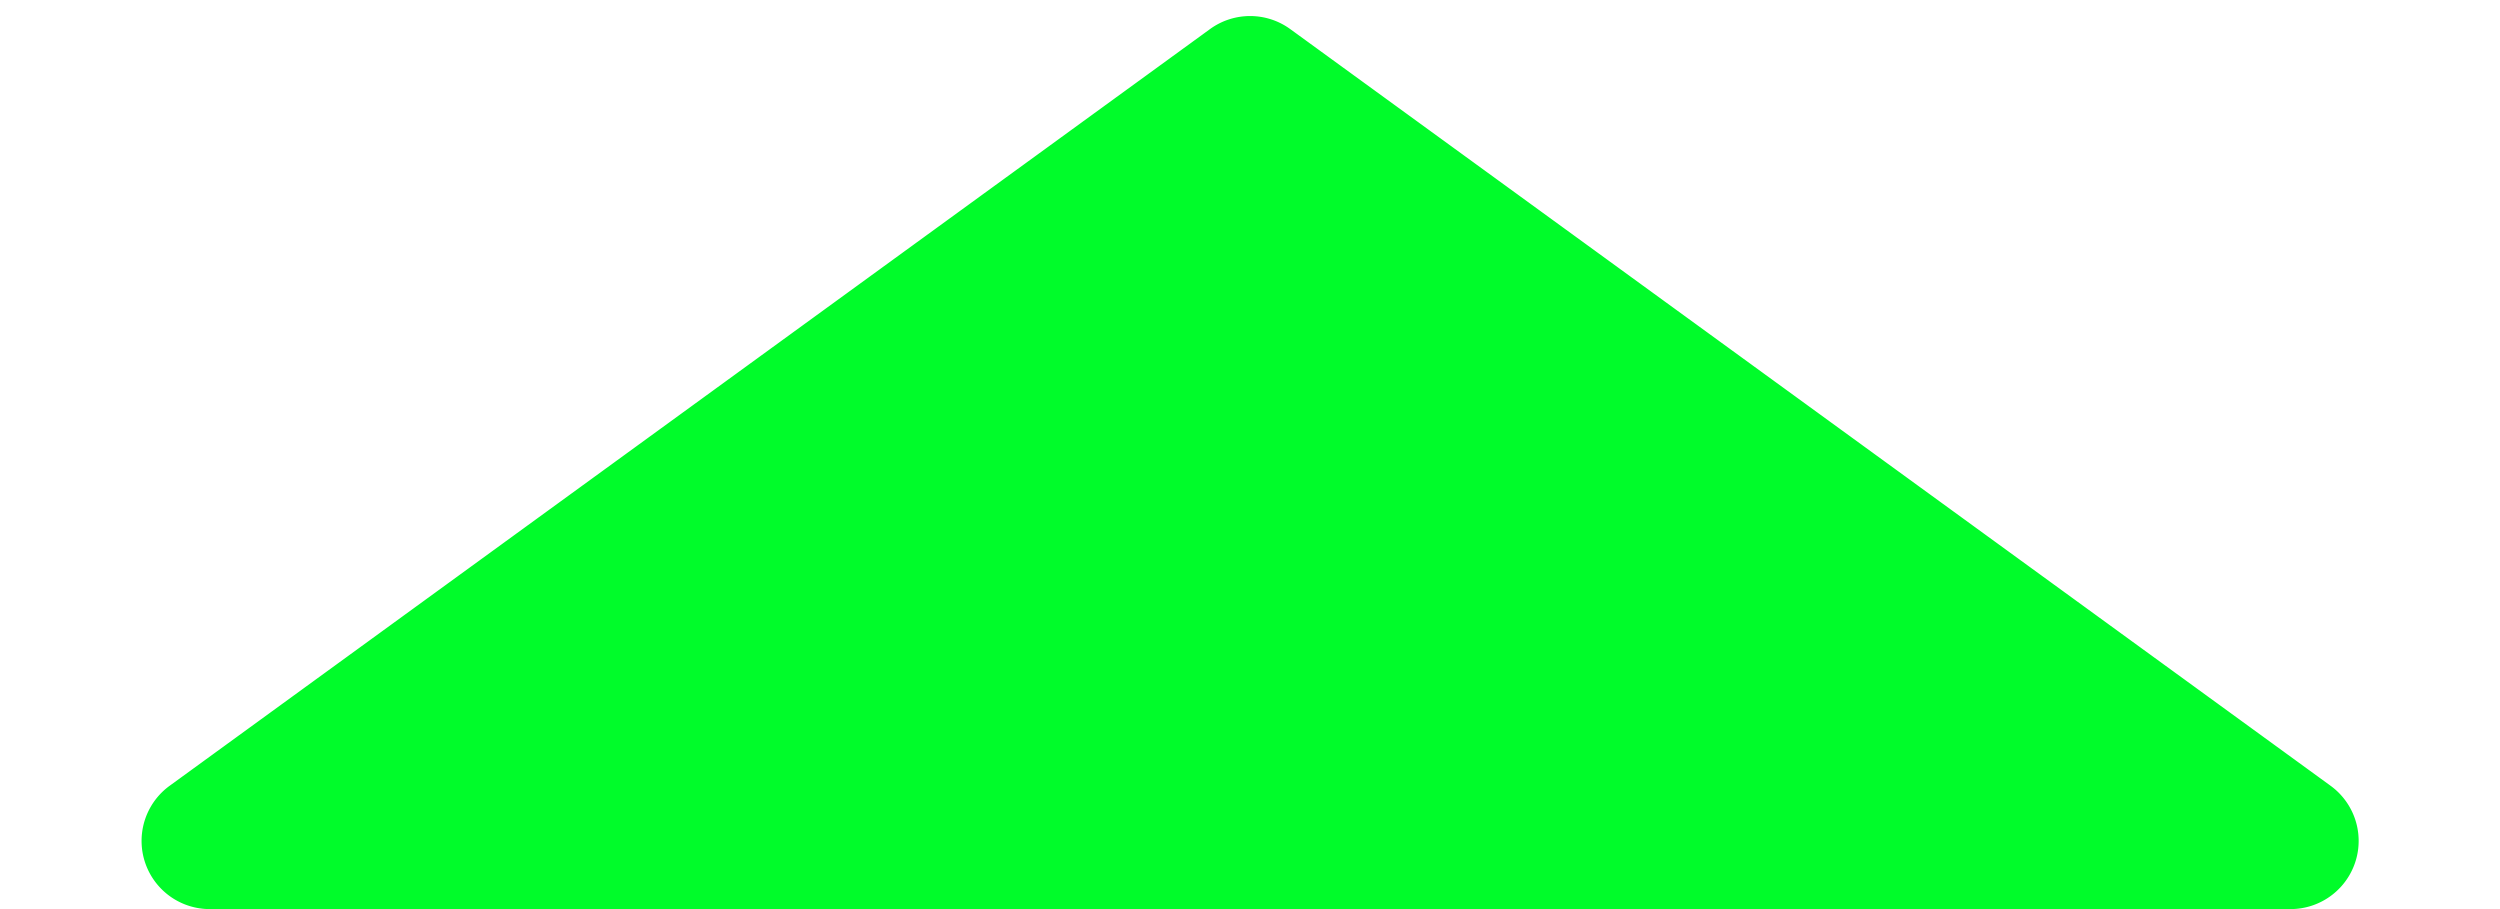 <svg xmlns="http://www.w3.org/2000/svg" width="11" height="4" viewBox="0 0 11 4">
  <path id="Polygon_2" data-name="Polygon 2" d="M5.324.128a.3.3,0,0,1,.353,0l4.577,3.329A.3.3,0,0,1,10.077,4H.923a.3.3,0,0,1-.176-.543Z" fill="#00fc2a"/>
</svg>

